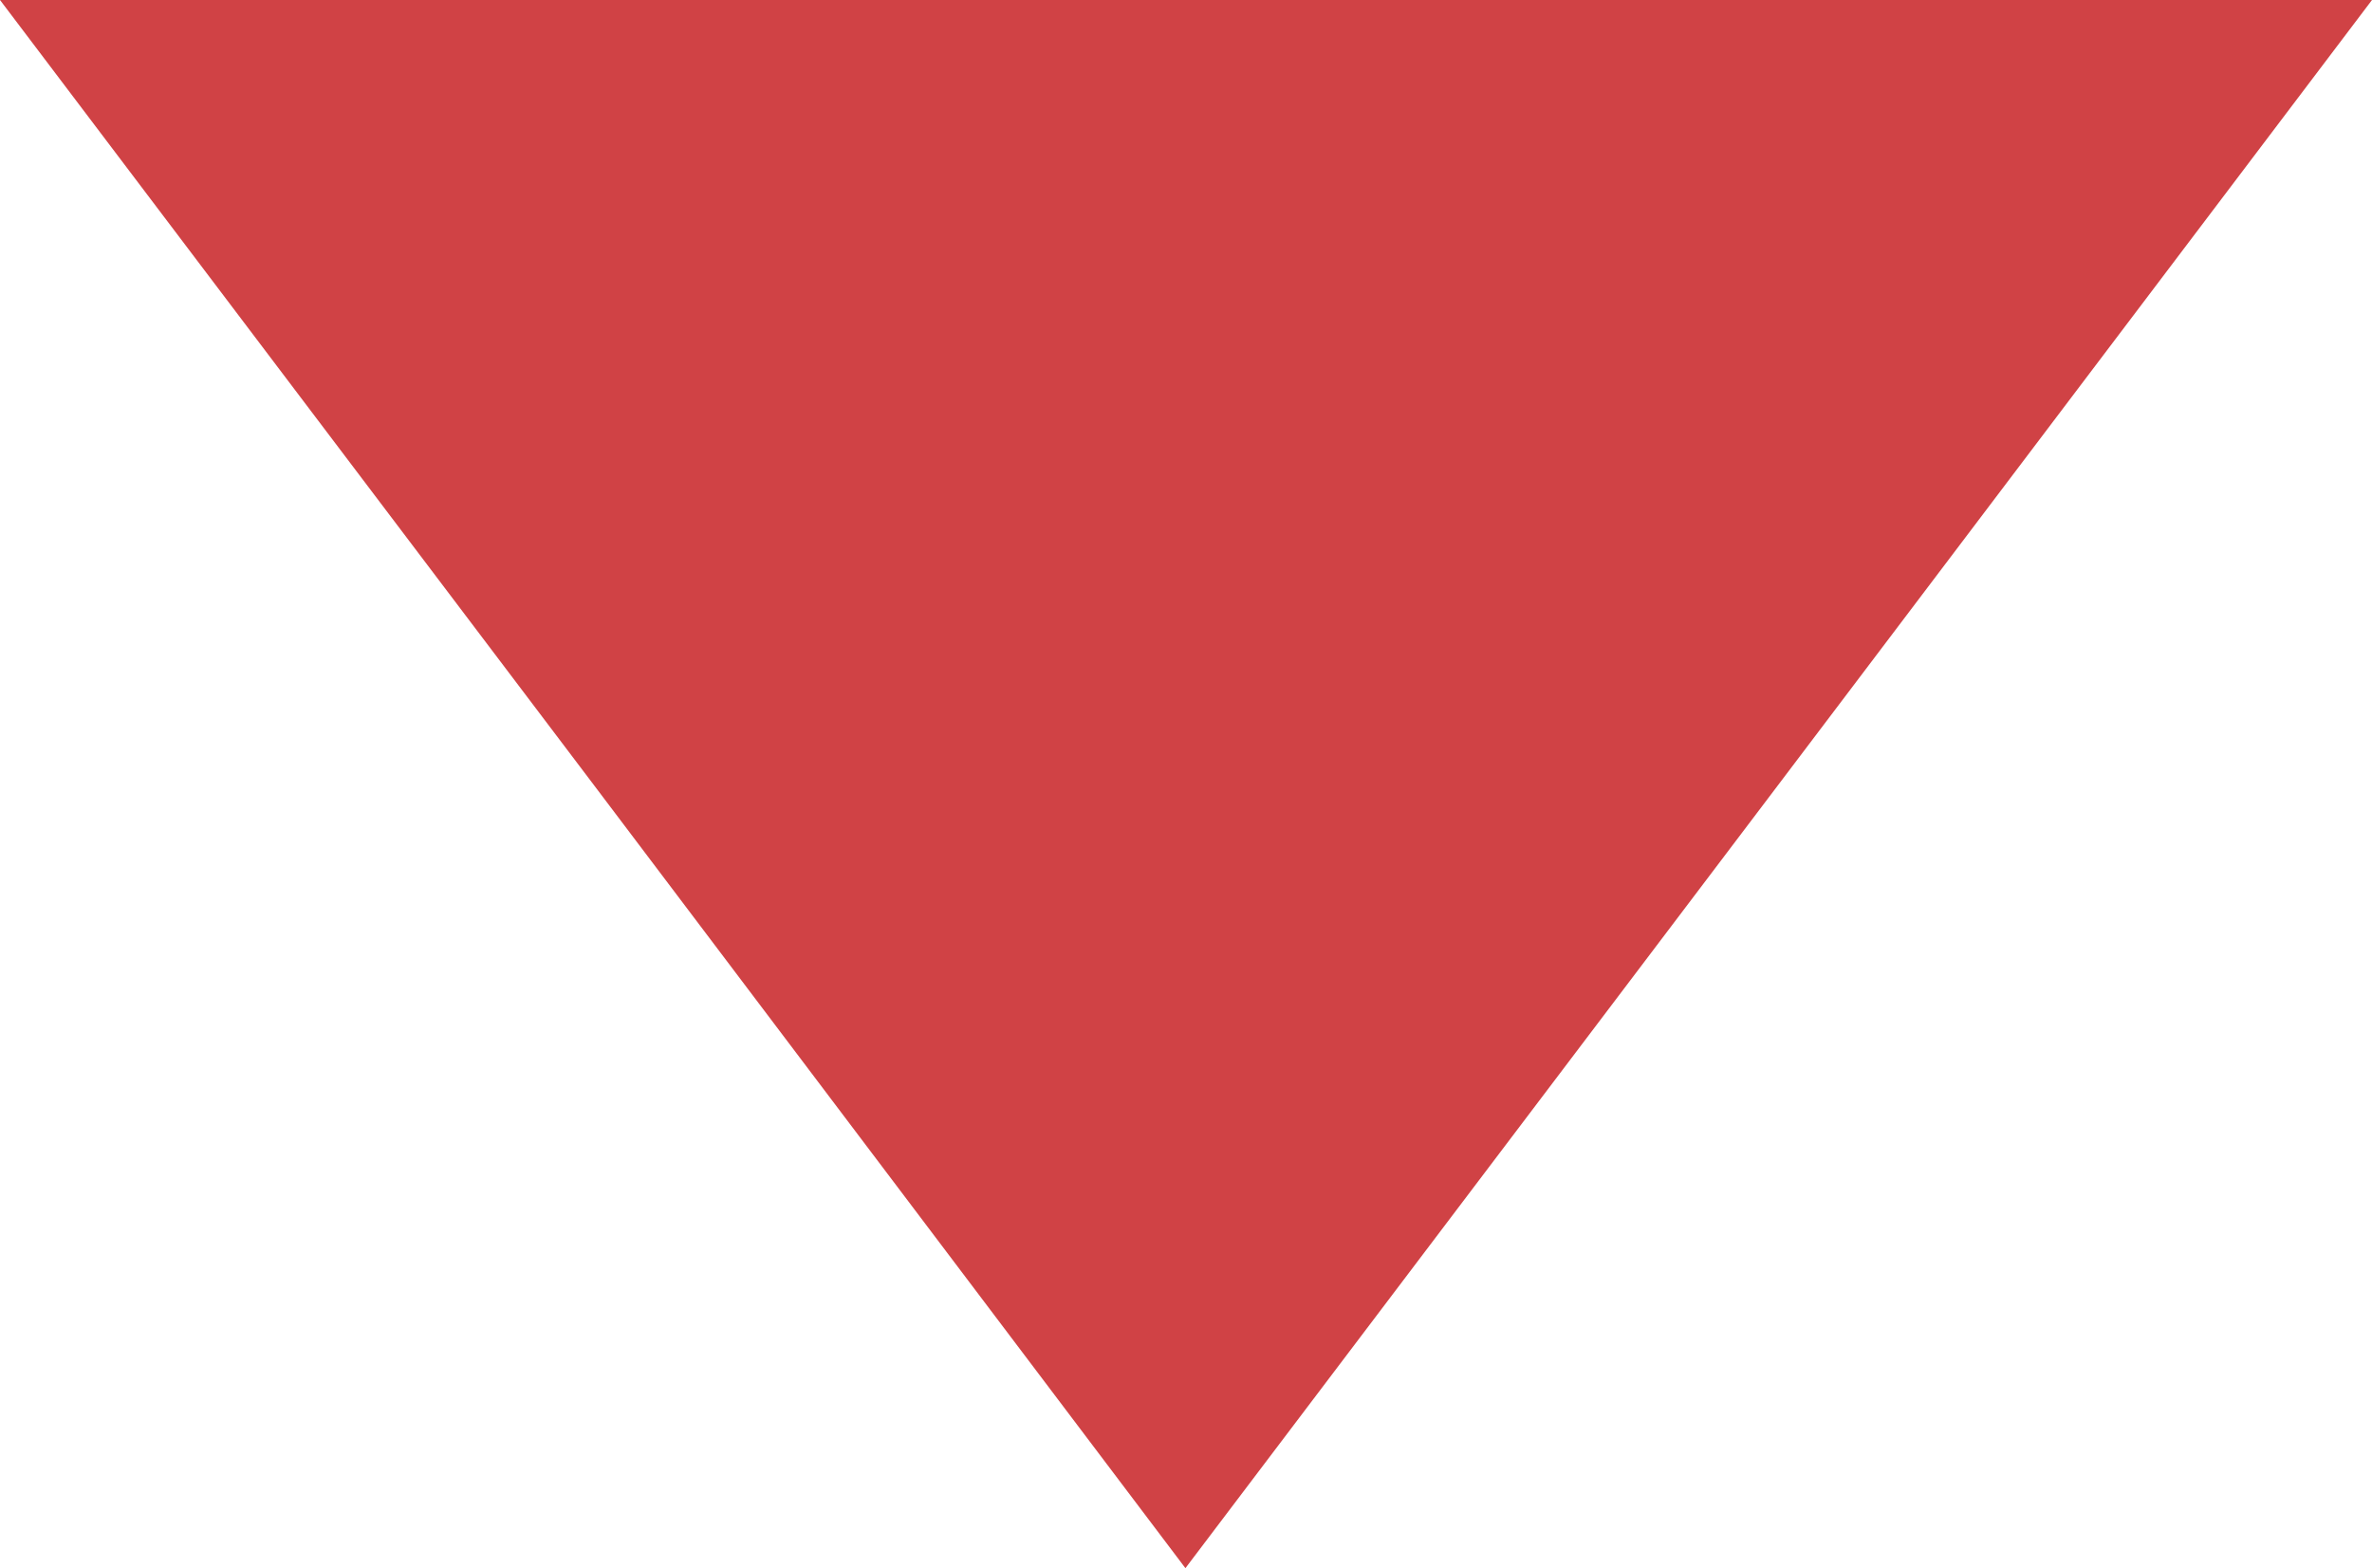 <svg id="Layer_1" data-name="Layer 1" xmlns="http://www.w3.org/2000/svg" viewBox="0 0 20.37 13.47"><defs><style>.cls-1{fill:#d04245}</style></defs><title>select-arrow</title><path class="cls-1" d="M10.18 13.47L5.09 6.73 0 0H20.37l-5.09 6.73-5.1 6.74z"/></svg>
